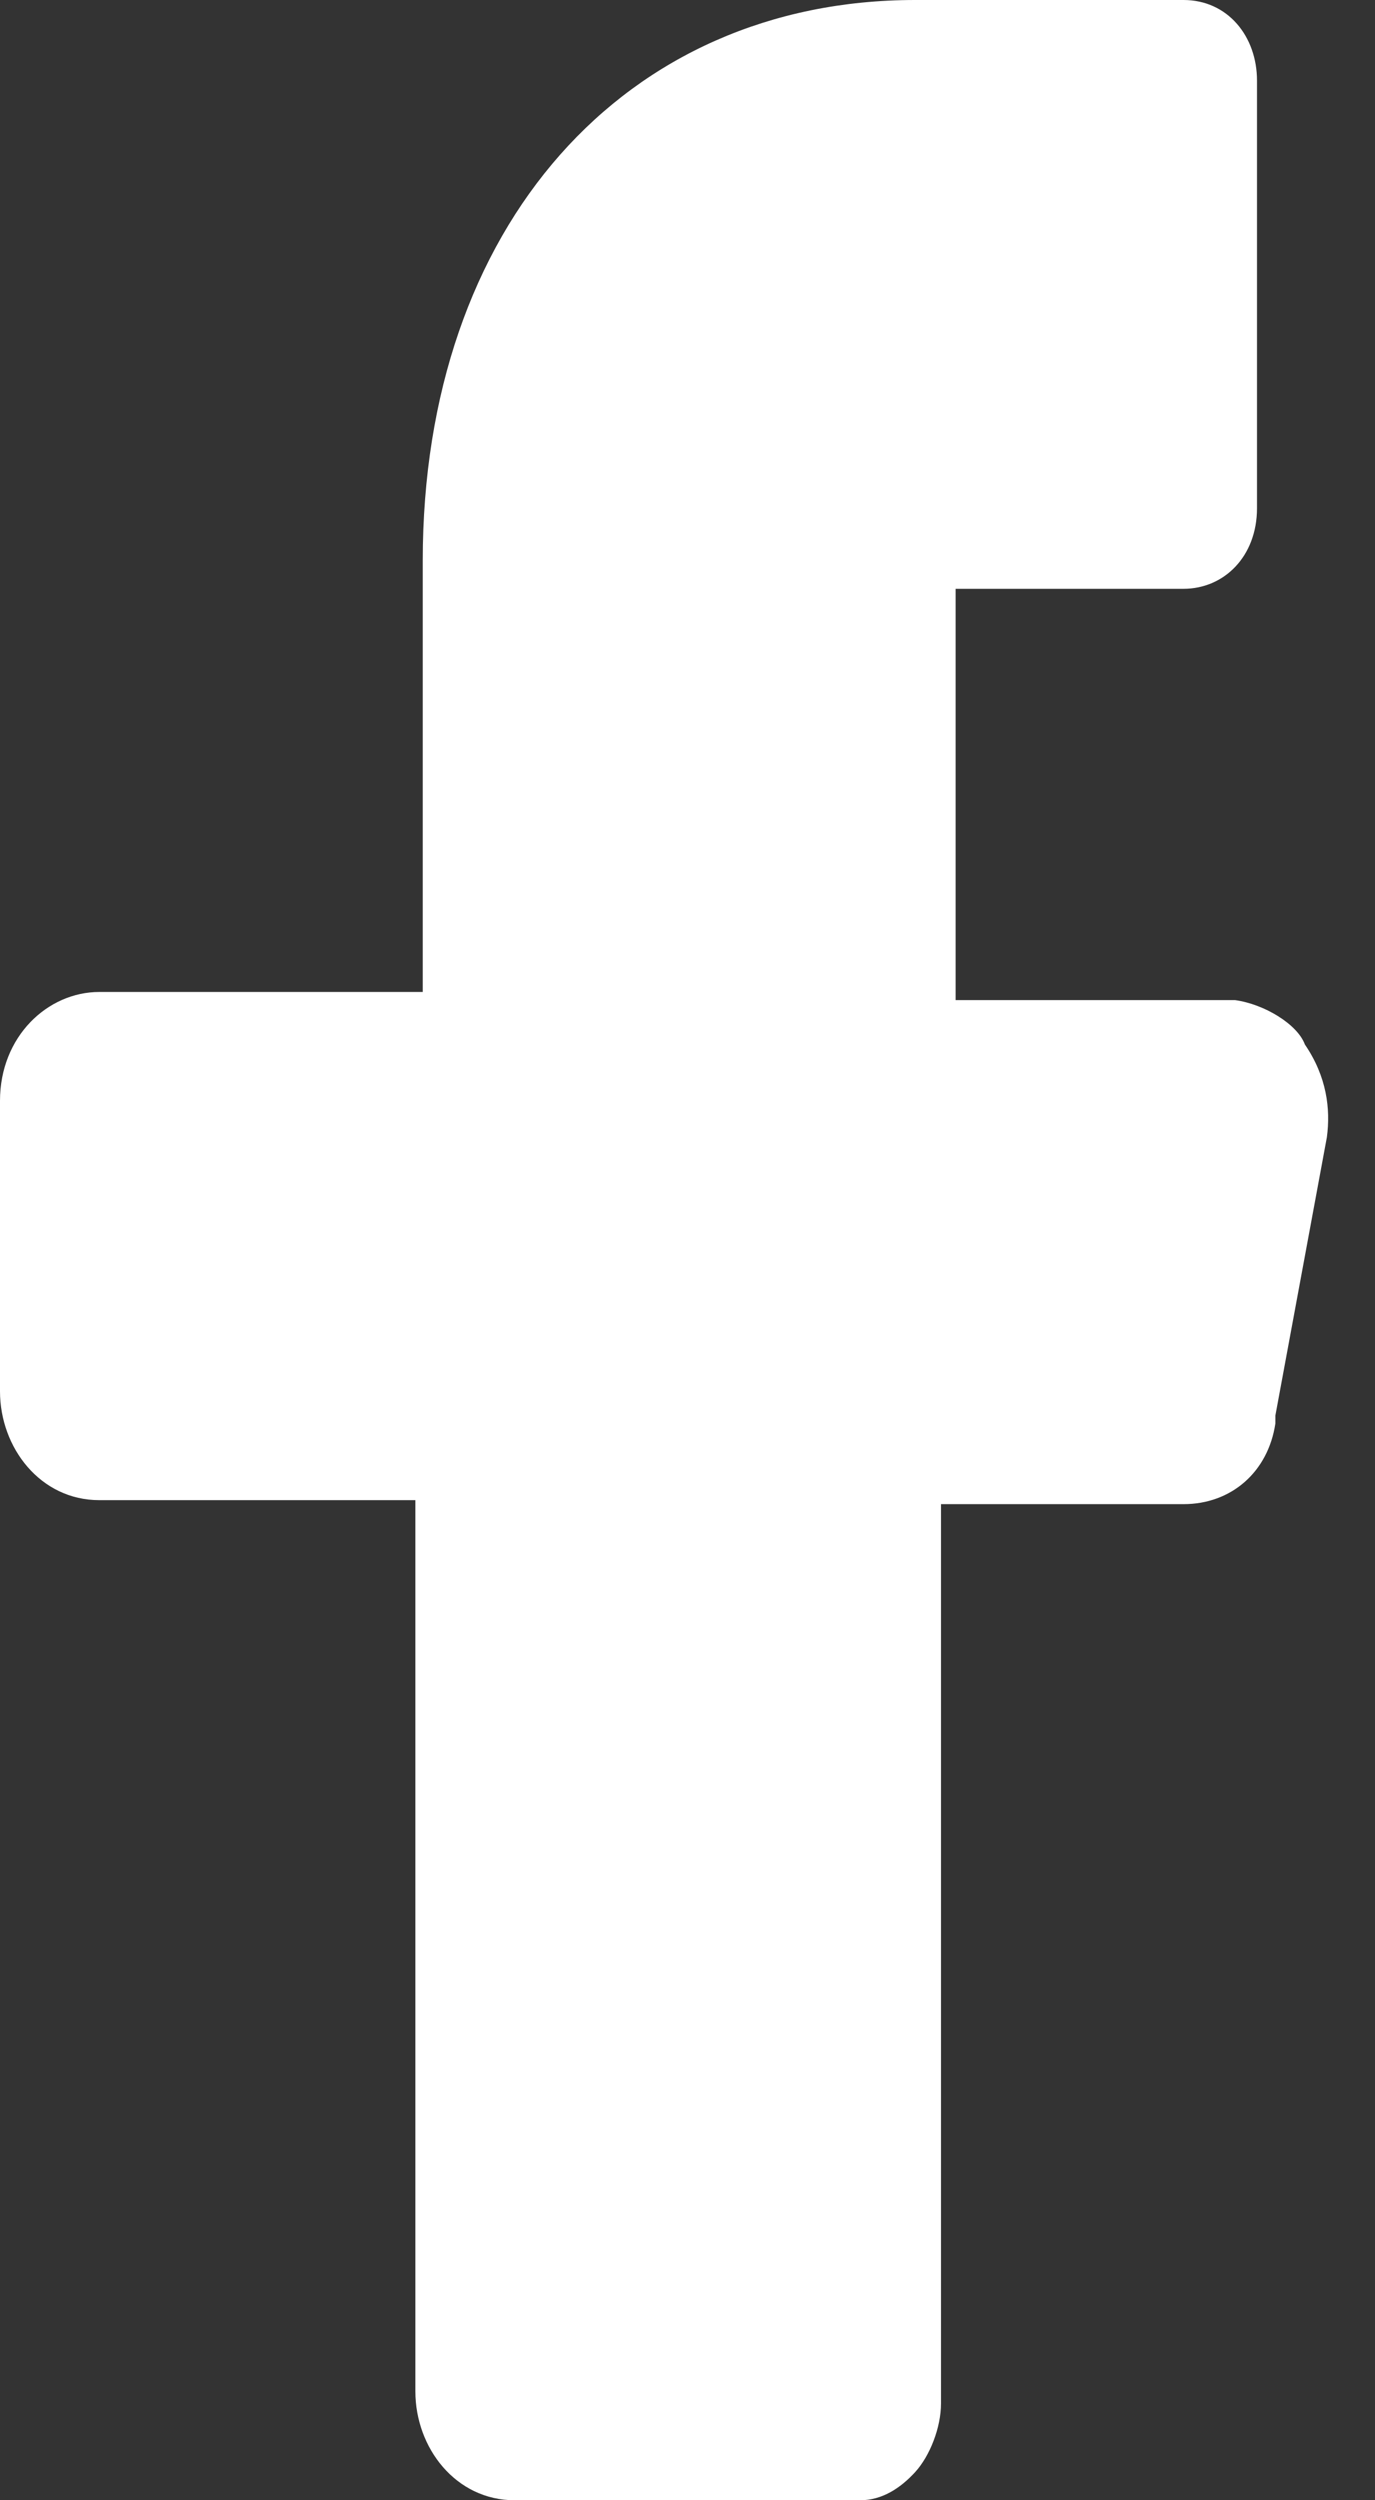 <svg width="11" height="20" viewBox="0 0 11 20" fill="none" xmlns="http://www.w3.org/2000/svg">
<rect x="0" y="0" width="11" height="20" fill="#333333" stroke="none"/>
<path d="M9.88 8H8.233H7.645V7.355V5.355V4.71H8.233H9.468C9.792 4.71 10.056 4.452 10.056 4.065V0.645C10.056 0.29 9.821 0 9.468 0H7.322C4.999 0 3.382 1.806 3.382 4.484V7.29V7.935H2.793H0.794C0.382 7.935 0 8.29 0 8.806V11.129C0 11.581 0.323 12 0.794 12H2.735H3.323V12.645V19.129C3.323 19.581 3.646 20 4.117 20H6.881C7.057 20 7.204 19.903 7.322 19.774C7.439 19.645 7.528 19.419 7.528 19.226V12.677V12.032H8.145H9.468C9.851 12.032 10.145 11.774 10.203 11.387V11.355V11.323L10.615 9.097C10.645 8.871 10.615 8.613 10.439 8.355C10.38 8.194 10.115 8.032 9.88 8Z" fill="white"/>
</svg>
